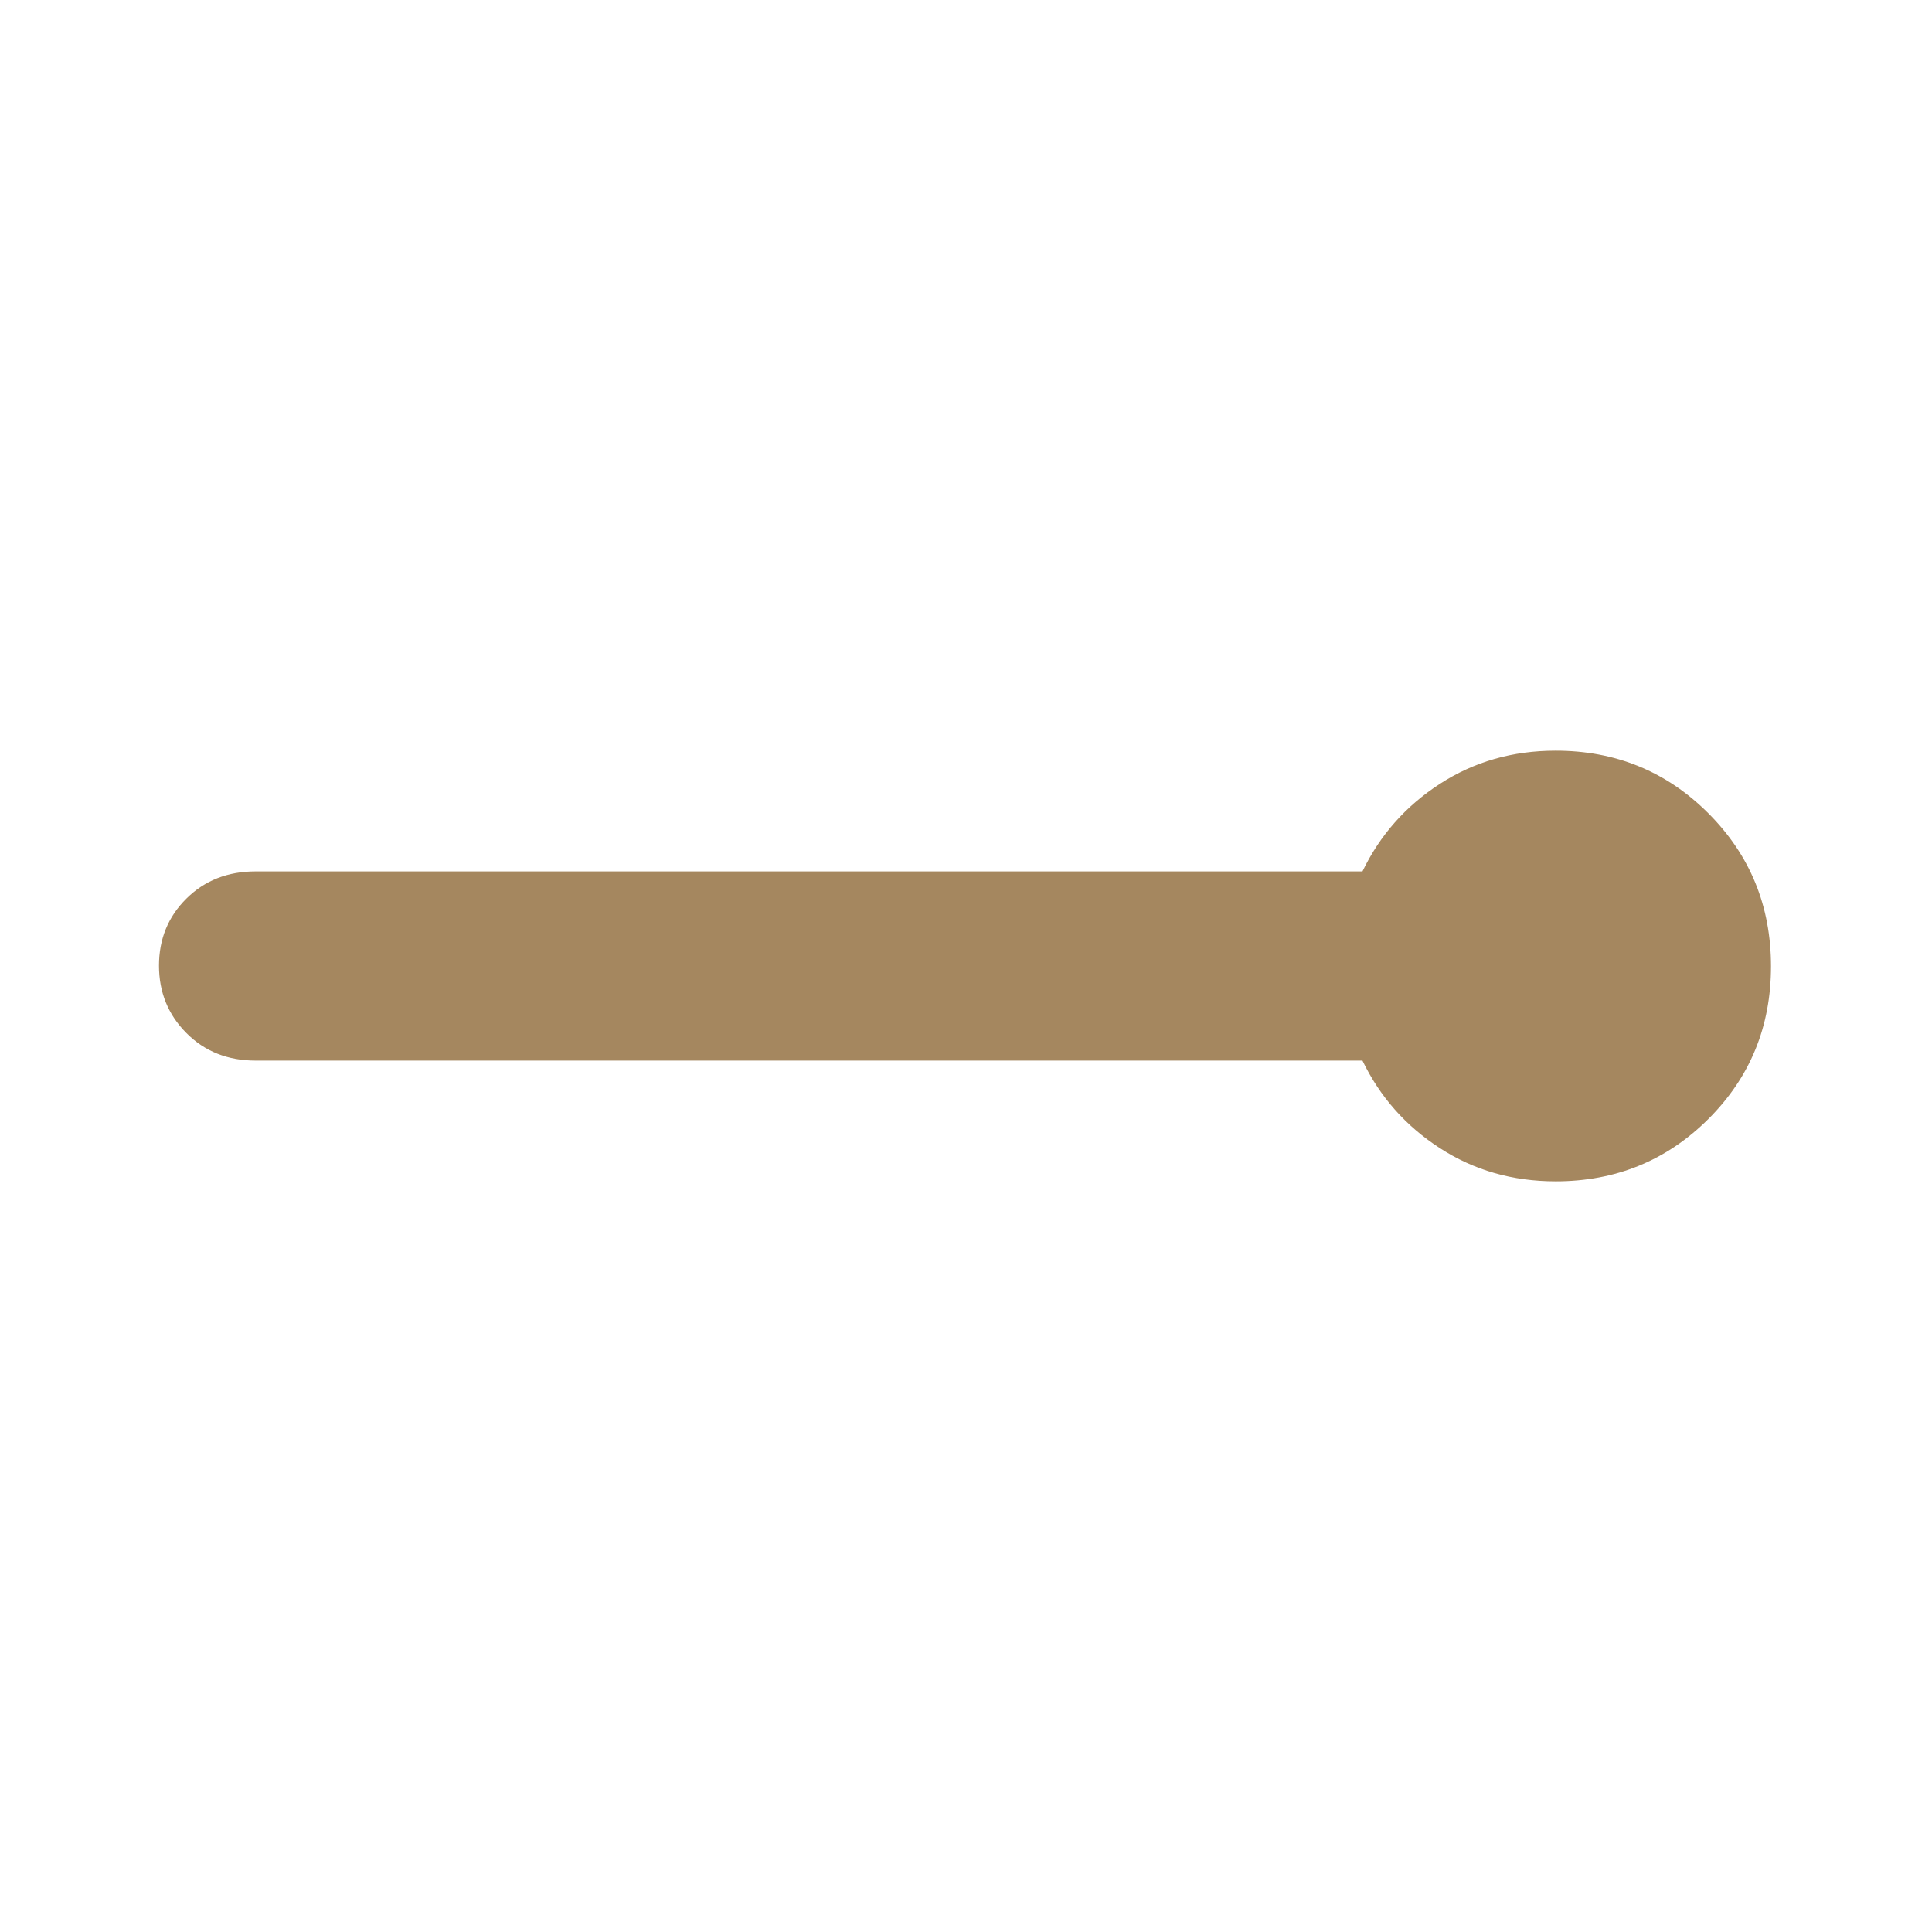<svg xmlns="http://www.w3.org/2000/svg" height="48" viewBox="0 -960 960 960" width="48"><path fill="rgb(165, 135, 95)" d="M773-373q-32.09 0-57.54-16.5Q690-406 677-433H127q-20.75 0-34.37-13.68Q79-460.35 79-480.18 79-500 92.63-513.5 106.25-527 127-527h550q13-27 38.46-43.5Q740.91-587 773-587q44.8 0 75.9 31.14 31.1 31.14 31.1 76T848.9-404q-31.1 31-75.9 31Z"/></svg>